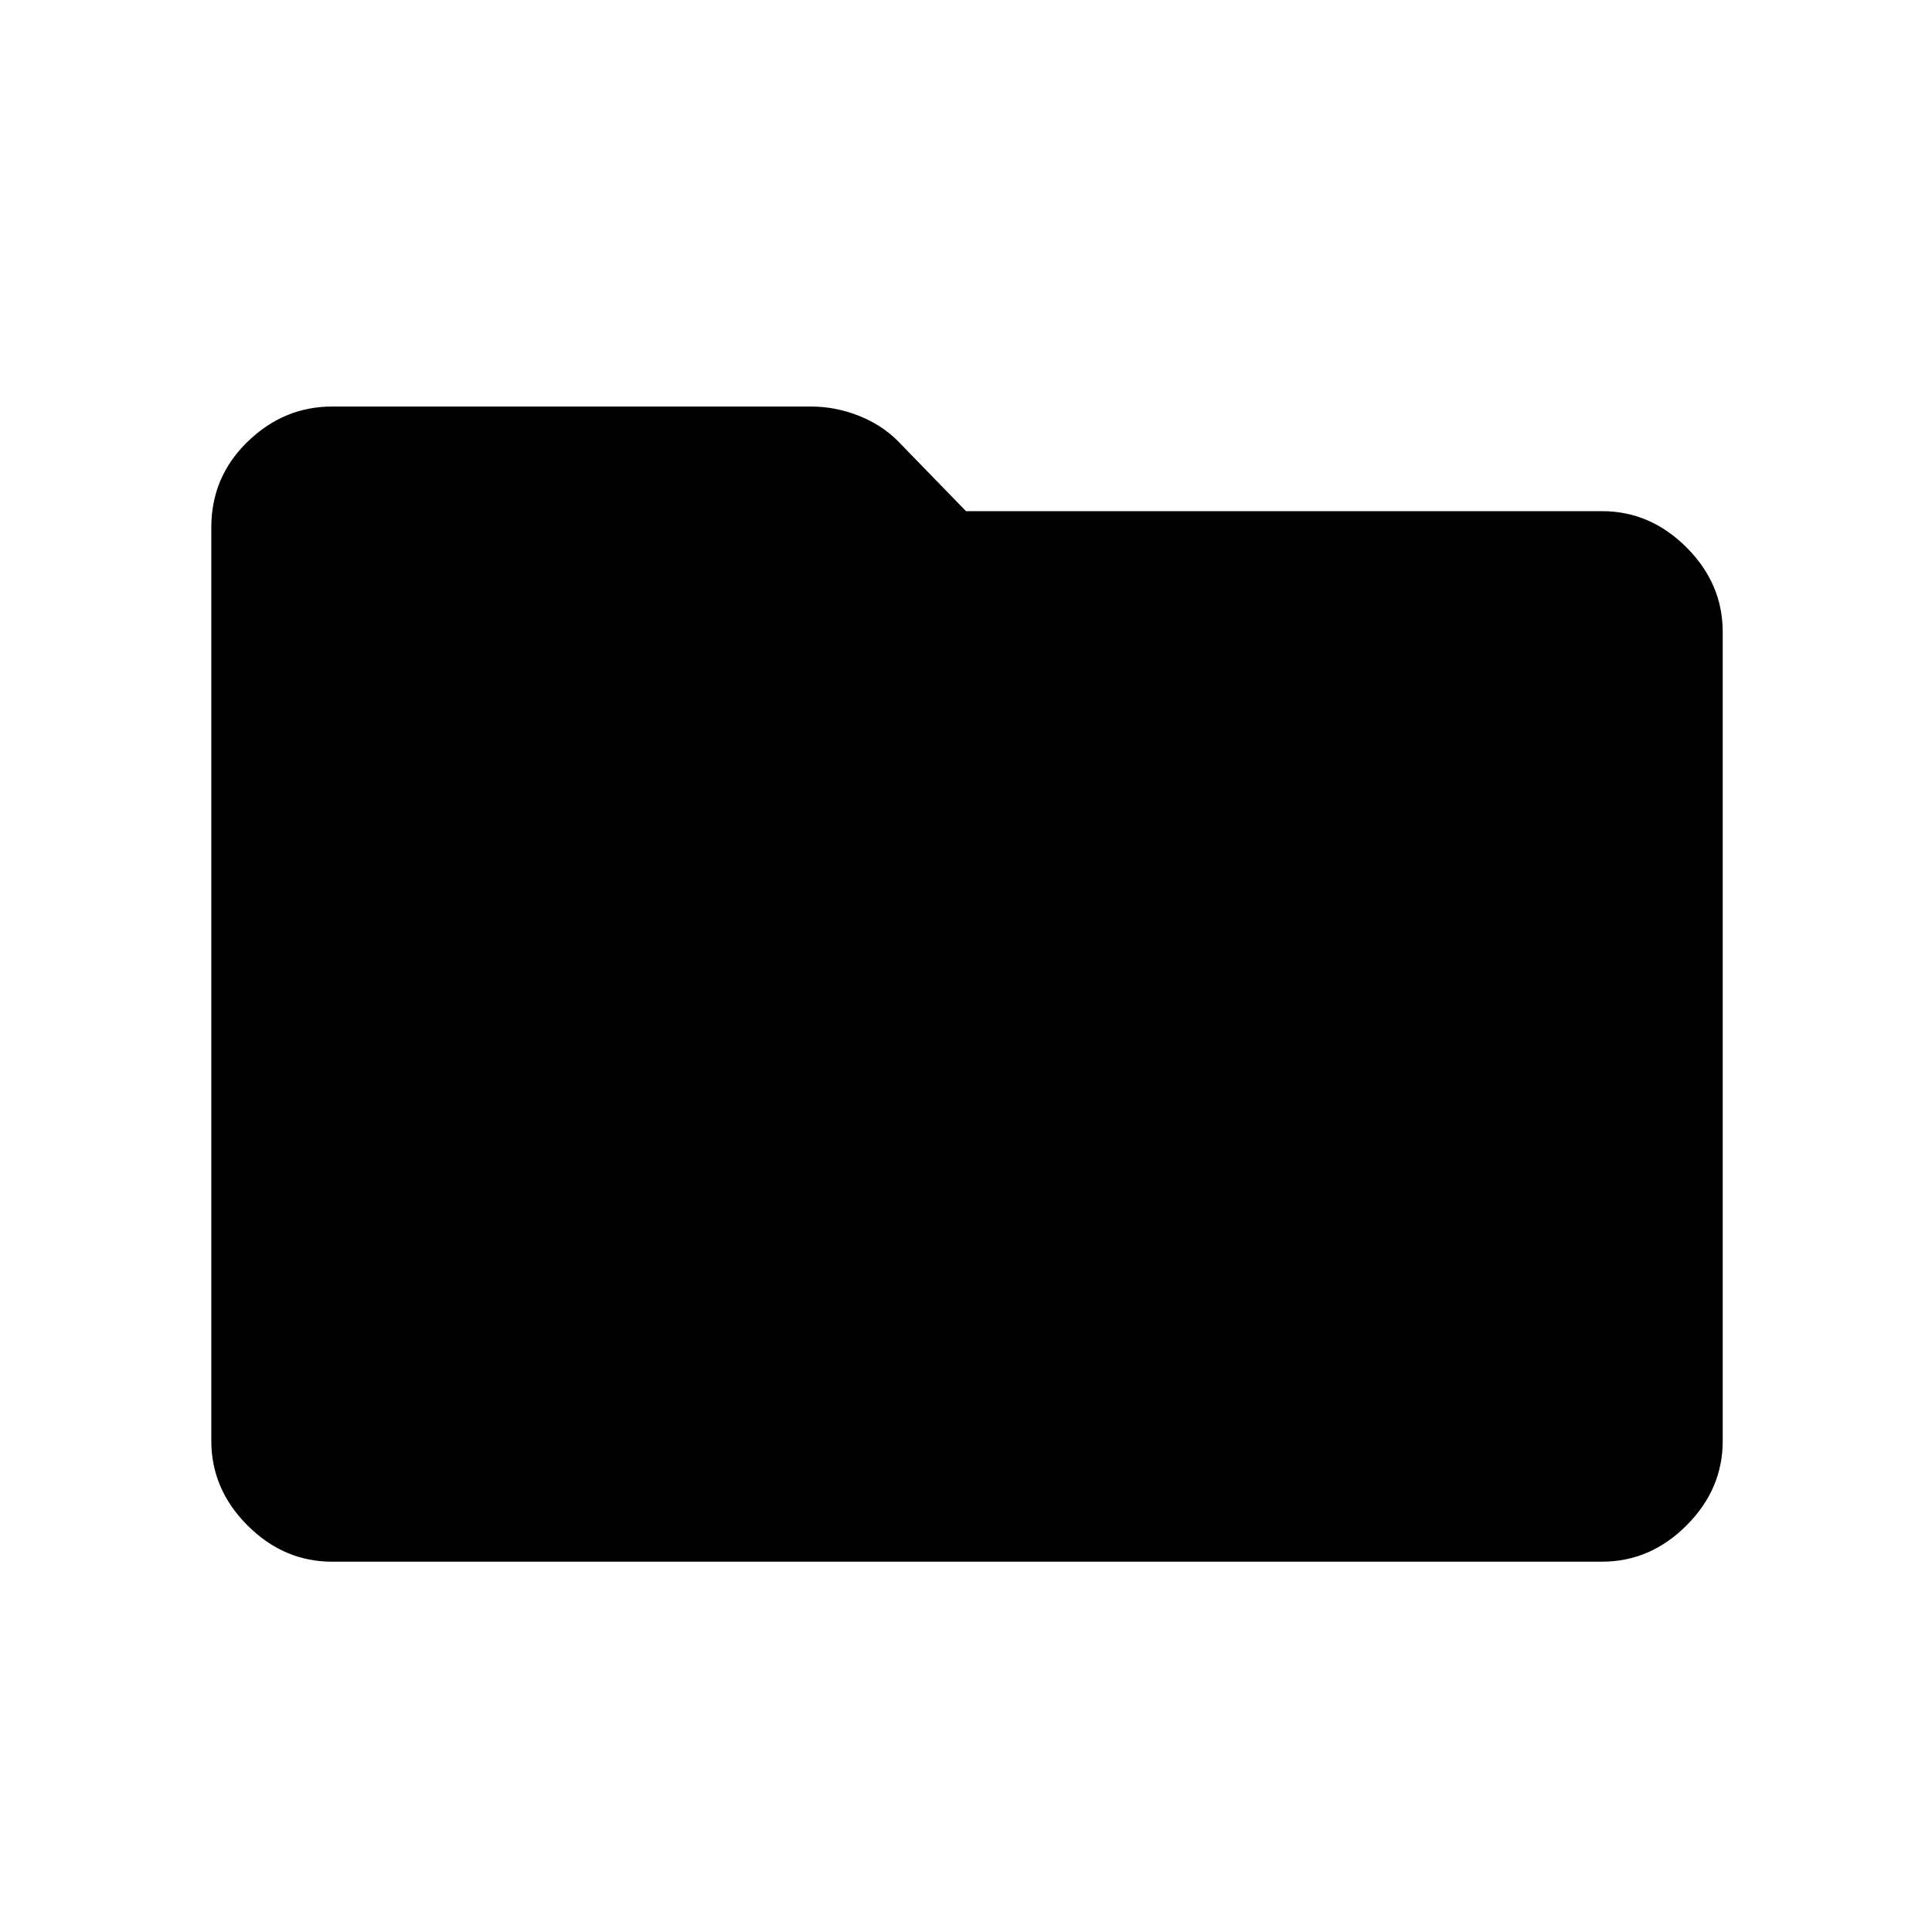 <svg xmlns="http://www.w3.org/2000/svg" height="40" width="40"><path d="M6.875 32.333q-1 0-1.75-.75t-.75-1.75V10.917q0-1.042.75-1.771.75-.729 1.75-.729h9.917q.5 0 .979.187.479.188.812.521L20 10.583h13.167q1 0 1.75.75t.75 1.75v16.75q0 1-.75 1.75t-1.75.75Z"/></svg>